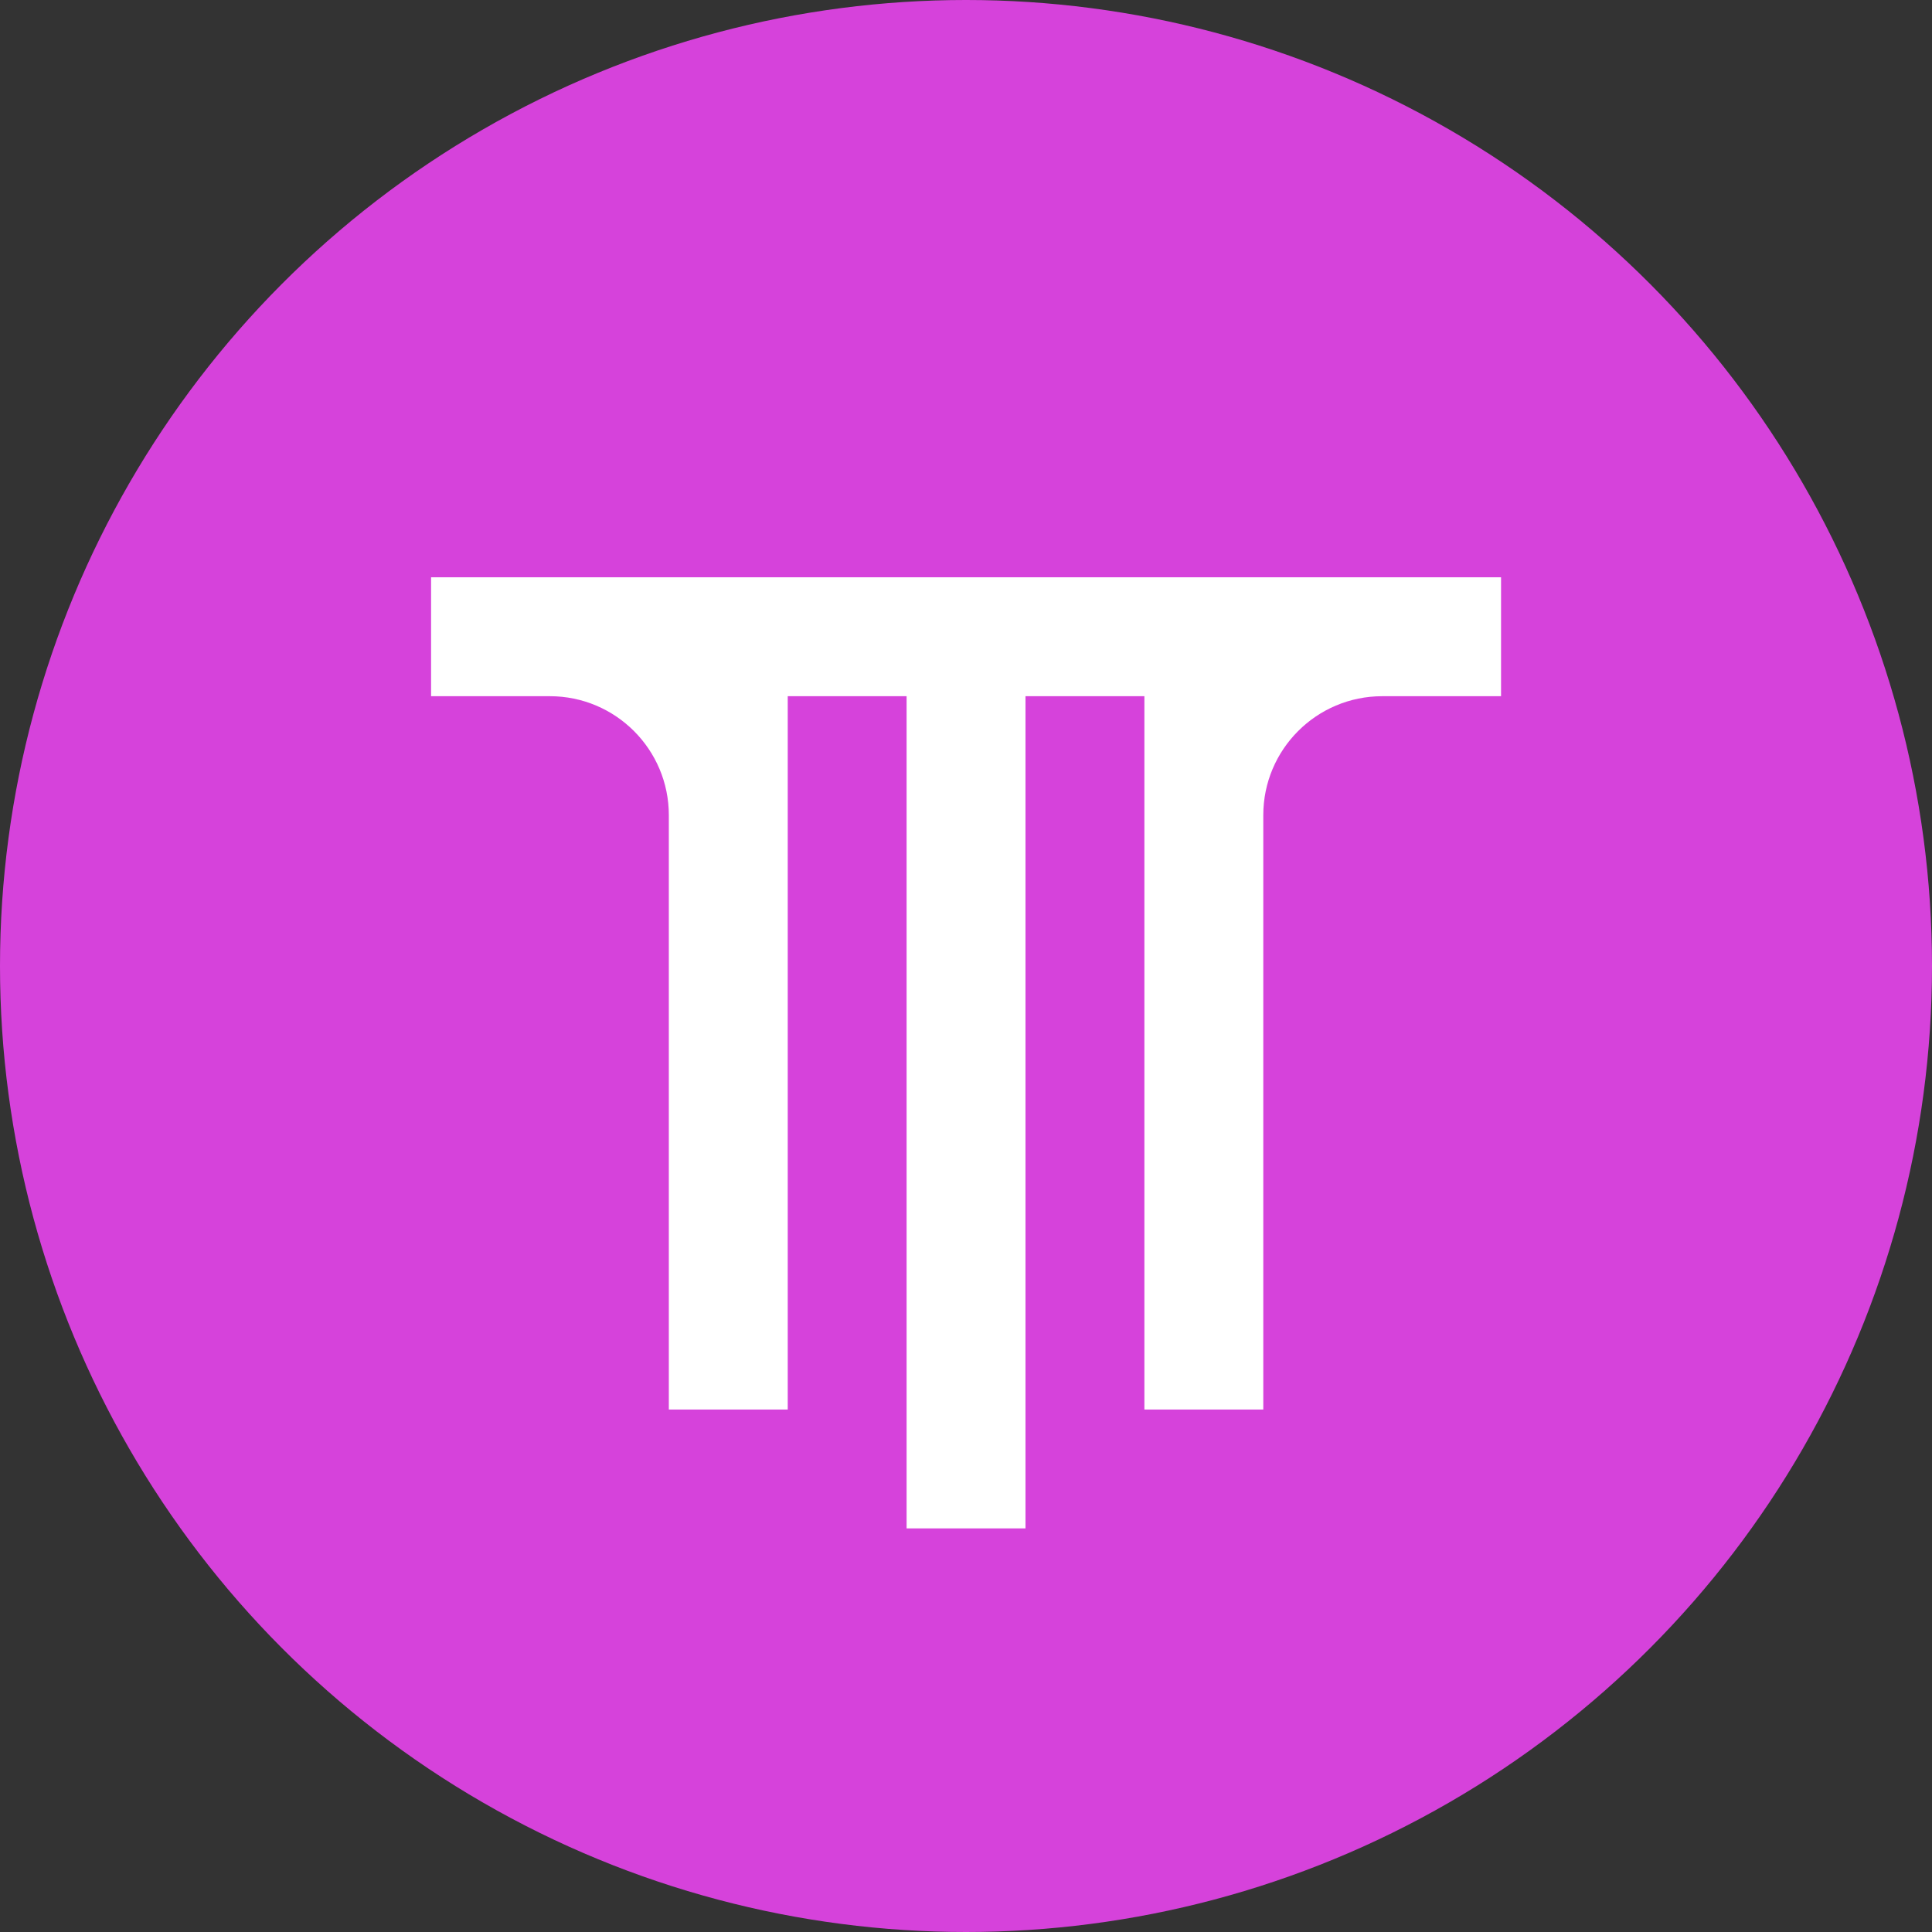 <svg width="48" height="48" viewBox="0 0 48 48" fill="none" xmlns="http://www.w3.org/2000/svg">
<rect x="0" y="0" width="48" height="48" fill="#333333" stroke="none"/>
<ellipse cx="24" cy="24" rx="24" ry="24" fill="#D642DB"/>
<path d="M37.293 14.343V17.297H34.342C32.709 17.297 31.386 18.621 31.386 20.253V35.019H28.432V17.297H25.478V37.972H22.524V17.297H19.571V35.019H16.617V20.253C16.617 18.621 15.293 17.297 13.661 17.297H10.71V14.343H37.293Z" fill="white"/>
</svg>
